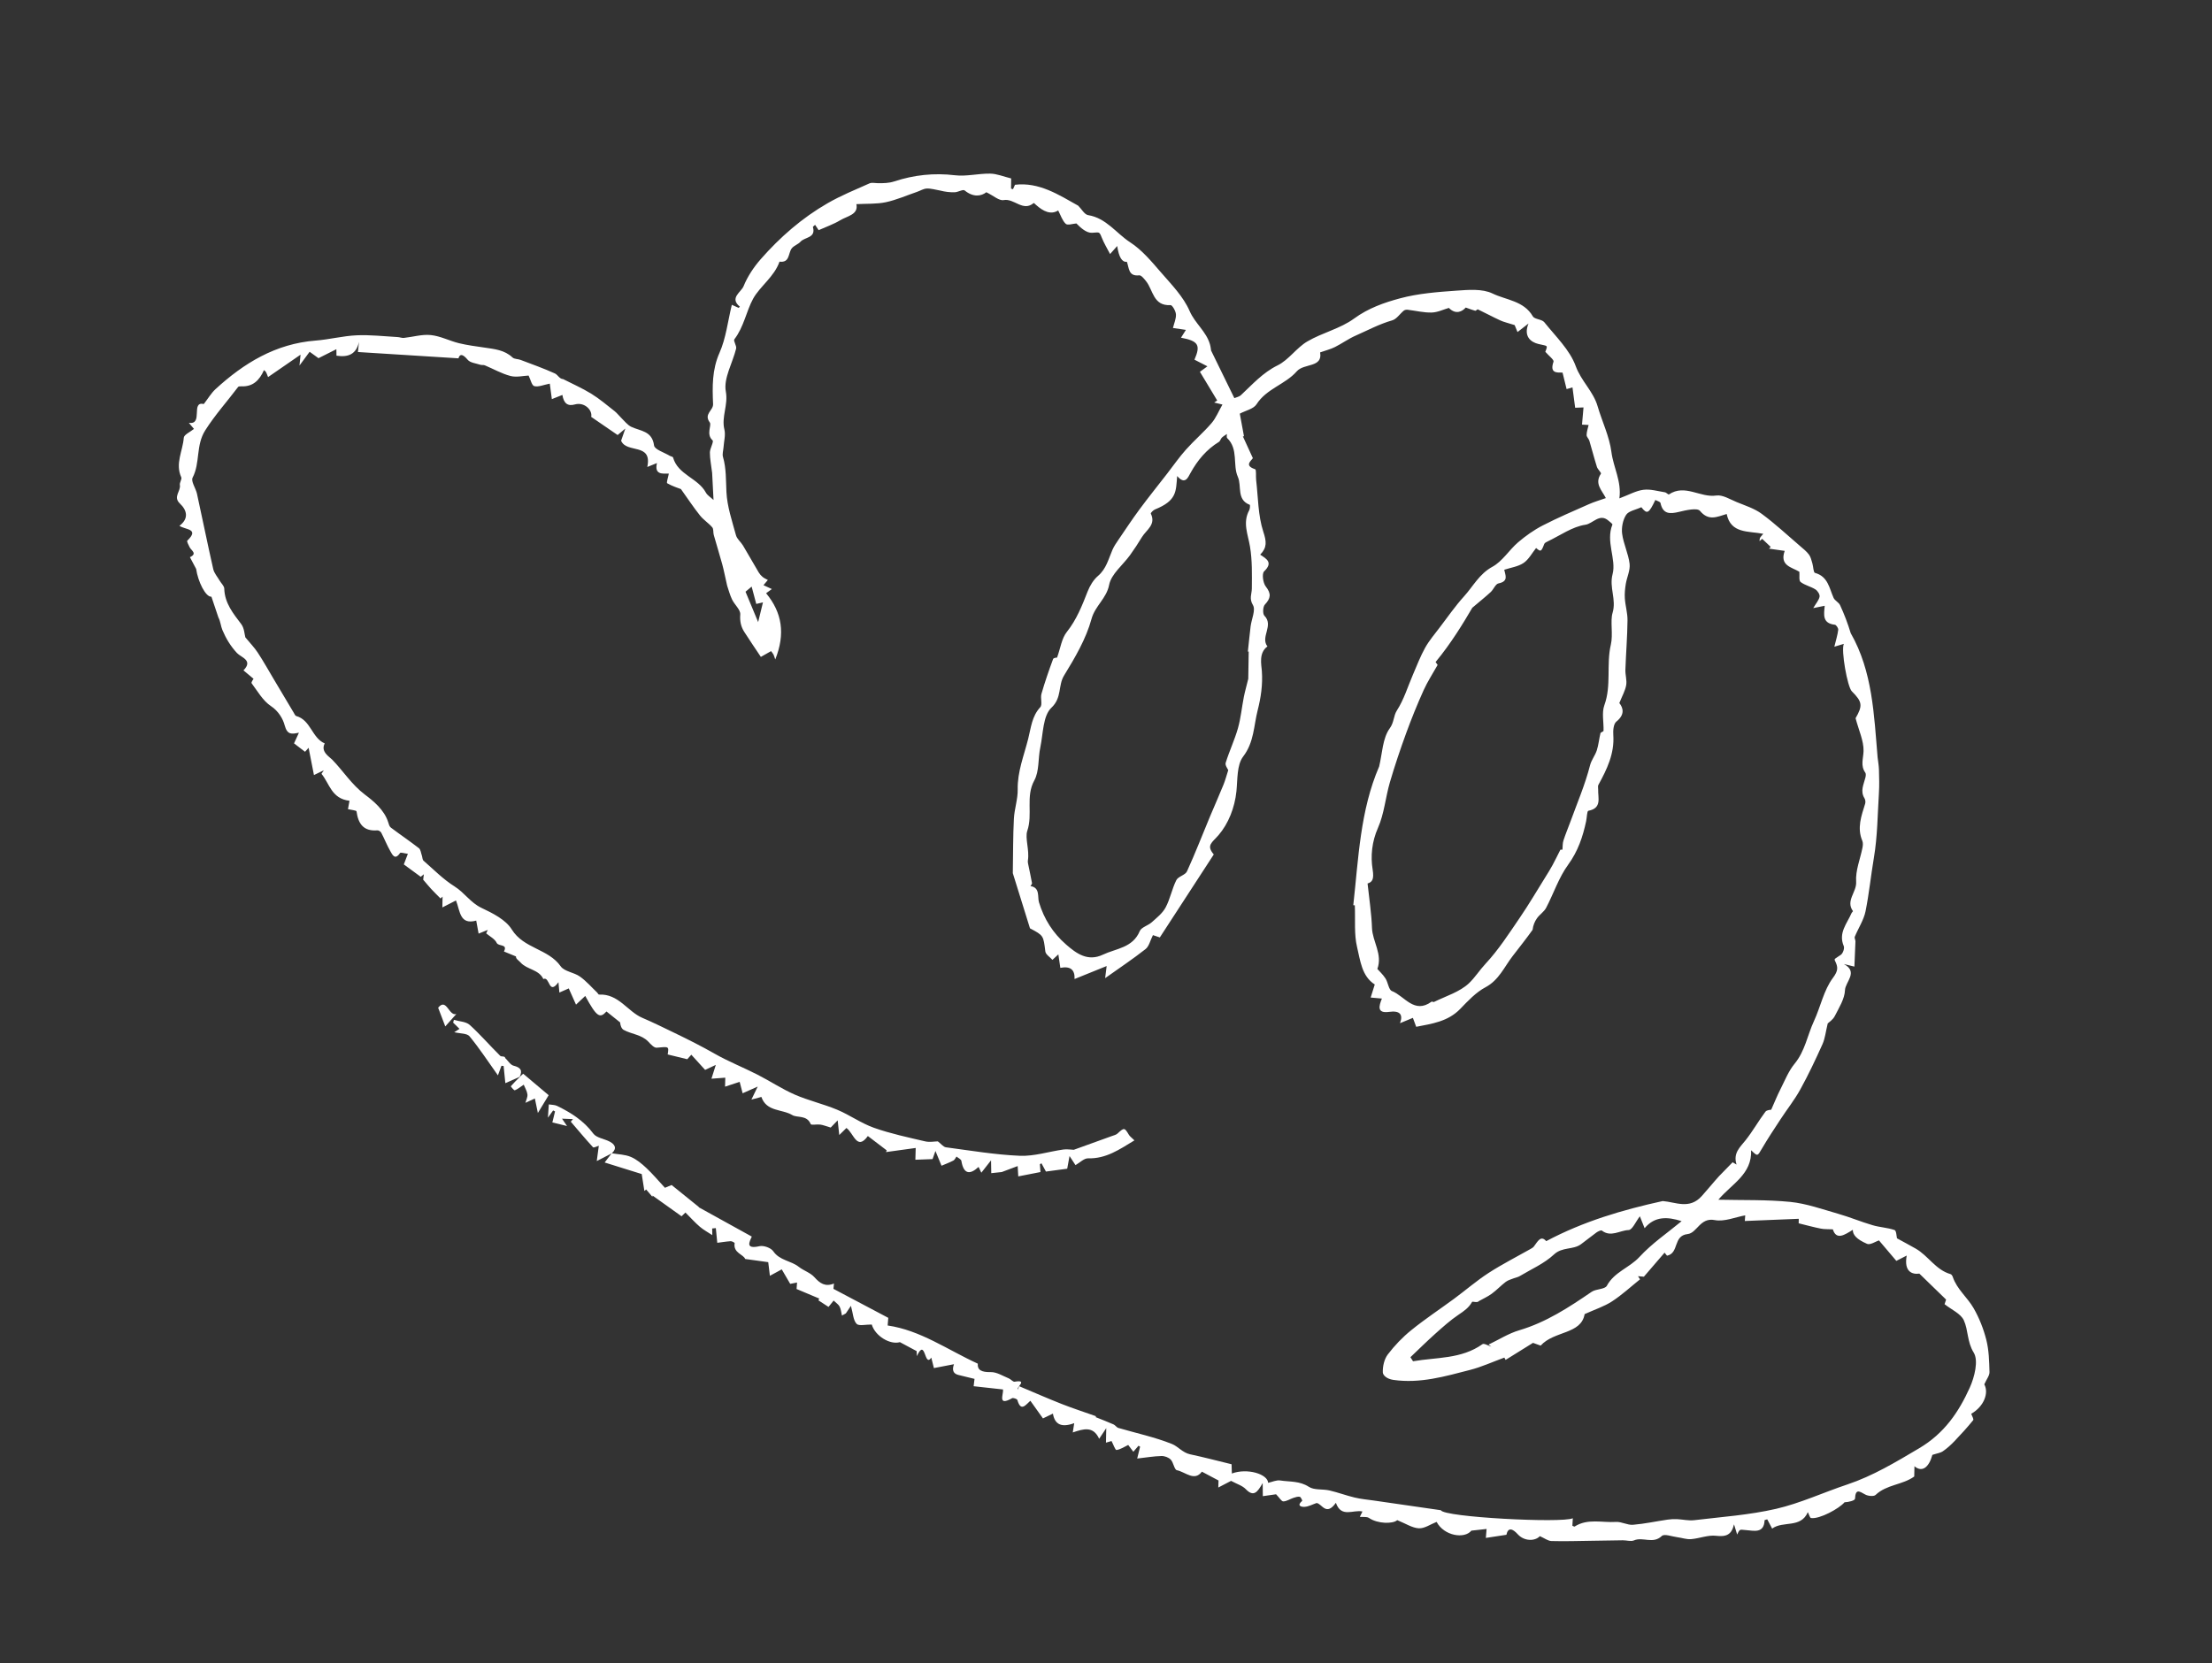 <svg width="468" height="352" viewBox="0 0 468 352" fill="none" xmlns="http://www.w3.org/2000/svg">
<rect x="0" y="0" width="468" height="352" fill="#333333" stroke="none"/>
<path d="M129.424 244.06C130.773 244.298 132.228 244.308 133.457 244.83C134.678 245.34 135.778 246.266 136.767 247.195C138.102 248.442 139.284 249.863 140.679 251.367C140.926 251.265 141.557 251.004 142.097 250.781C143.999 252.318 145.869 253.825 147.872 255.447C147.725 255.593 148.019 255.301 147.832 255.488C151.739 257.644 155.35 259.647 159.061 261.695C158.534 262.862 157.661 264.41 160.702 263.724C161.569 263.531 163.105 264.077 163.599 264.795C164.958 266.775 167.336 266.778 168.999 268.094C170.034 268.913 171.441 269.326 172.293 270.273C173.47 271.592 174.593 272.382 176.446 271.629C176.39 272.192 176.338 272.655 176.334 272.755C180.207 274.802 183.908 276.766 187.934 278.891C187.925 278.97 187.877 279.626 187.803 280.509C194.735 281.509 200.457 285.646 206.875 288.587C206.752 289.923 207.654 290.416 209.598 290.373C210.871 290.339 212.171 291.192 213.433 291.702C213.875 291.881 214.311 292.463 214.668 292.408C217.582 291.914 214.947 293.589 215.338 294.059C215.435 293.83 215.531 293.6 215.63 293.361C218.633 294.619 221.612 295.932 224.641 297.125C226.95 298.032 229.313 298.8 231.875 299.708C231.938 299.45 231.833 299.88 231.826 299.908C233.144 300.442 234.377 300.904 235.592 301.443C235.967 301.605 236.237 302.076 236.614 302.188C240.411 303.305 244.319 304.126 247.979 305.595C249.206 306.086 250.215 307.425 251.772 307.764C254.678 308.381 257.55 309.141 260.568 309.876C260.588 310.418 260.604 311.1 260.628 311.834C263.897 310.627 268.21 311.951 268.304 313.806C269.148 313.627 270.056 313.18 270.875 313.309C272.894 313.618 274.975 313.387 276.914 314.648C278.049 315.391 279.833 315.087 281.28 315.419C283.081 315.837 284.814 316.492 286.612 316.92C287.94 317.244 289.319 317.357 290.668 317.554C295.263 318.218 299.848 318.88 304.844 319.602C305.434 321.081 330.44 322.377 332.766 321.304C332.729 321.913 332.701 322.402 332.673 322.891C332.84 322.952 333.065 323.108 333.16 323.05C335.916 321.293 338.977 322.271 341.897 322.082C343.08 322.006 344.317 322.783 345.495 322.685C347.952 322.484 350.37 321.95 352.814 321.594C353.474 321.502 354.151 321.465 354.812 321.494C356.024 321.547 357.264 321.859 358.453 321.713C364.239 321.018 370.106 320.616 375.767 319.313C380.904 318.126 385.781 315.843 390.815 314.165C396.28 312.339 401.101 309.415 406.044 306.49C411.353 303.351 414.414 298.844 416.749 293.665C417.761 291.422 418.63 287.939 417.585 286.248C416.156 283.926 416.459 281.521 415.495 279.413C414.847 278.001 412.911 277.185 411.418 276.001C411.521 275.702 411.723 275.084 411.746 275.029C409.873 273.206 408.22 271.599 406.083 269.53C404.541 269.751 402.784 269.111 403.41 265.711C402.279 266.285 401.618 266.63 401.213 266.835C399.931 265.329 398.73 263.903 397.534 262.498C396.829 262.731 395.697 263.518 395.027 263.233C392.748 262.243 391.987 261.298 392.007 260.261C390.291 261.32 388.527 262.54 387.78 260.162C386.771 260.108 385.989 260.161 385.247 260.01C383.721 259.709 382.214 259.291 380.551 258.886C380.55 258.724 380.561 258.14 380.572 257.93C376.729 258.087 372.957 258.24 369.154 258.397C369.207 257.681 369.242 257.244 369.242 257.204C367.127 257.579 364.824 258.597 362.795 258.203C359.674 257.595 359.06 260.947 357.044 261.164C353.921 261.516 355.305 265.183 352.7 265.742C352.505 265.503 352.18 265.09 352.178 265.099C350.752 266.756 349.398 268.328 347.801 270.186C347.744 270.172 347.148 270.128 346.554 270.074C346.703 270.293 346.842 270.509 346.989 270.737C345.026 272.313 343.169 274.037 341.065 275.406C339.404 276.489 337.44 277.114 335.266 278.102C334.539 282.419 328.817 281.601 325.96 284.771C325.587 284.64 324.815 284.361 324.342 284.185C322.256 285.478 320.405 286.636 318.545 287.792C318.349 287.431 318.154 287.069 318.28 287.302C315.724 288.238 313.443 289.291 311.057 289.904C305.745 291.272 300.465 292.839 294.784 292.022C293.407 291.818 292.582 291.05 292.564 290.418C292.527 289.154 292.866 287.638 293.614 286.646C295.058 284.751 296.743 282.986 298.594 281.494C301.494 279.144 304.618 277.082 307.626 274.869C310.069 273.066 312.38 271.059 314.917 269.41C317.754 267.571 320.79 266.034 323.737 264.363C324.02 264.199 324.343 264.035 324.537 263.779C325.33 262.727 325.994 261.331 327.137 262.662C335.056 258.448 343.324 256.04 351.784 254.174C354.496 254.38 357.435 256.027 360.046 253.121C360.962 252.1 361.838 251.038 362.738 250.002C363.049 249.643 363.361 249.273 363.688 248.928C364.61 247.969 365.537 247.031 366.575 245.968C366.451 245.897 366.788 246.091 367.408 246.454C366.628 244.007 368.149 242.789 369.321 241.303C370.841 239.387 372.044 237.231 373.513 235.271C373.814 234.869 374.663 234.873 374.741 234.842C375.471 233.218 375.983 231.906 376.622 230.654C377.588 228.765 378.372 226.709 379.693 225.108C381.905 222.429 382.398 219.077 383.782 216.095C385.188 213.068 385.853 209.546 387.789 206.961C388.962 205.385 388.893 204.67 388.225 203.303C388.022 202.889 388.225 202.928 389.479 202.06C389.918 201.752 390.289 200.688 390.09 200.215C388.898 197.425 390.784 195.456 391.742 193.23C391.81 193.074 392.066 192.853 392.035 192.815C390.431 190.593 392.862 188.797 392.711 186.594C392.546 184.236 393.574 181.805 394.051 179.391C394.143 178.928 394.19 178.362 394.018 177.946C392.855 175.203 393.82 172.655 394.62 170.077C394.725 169.728 394.658 169.216 394.467 168.917C393.54 167.405 394.302 166.022 394.663 164.582C394.745 164.248 394.821 163.77 394.657 163.528C393.584 162.032 394.234 160.531 394.277 158.942C394.328 156.779 393.28 154.601 392.589 151.993C394.112 149.358 394.05 148.534 391.792 146.294C390.871 145.381 389.472 137.581 390.108 136.259C389.453 136.453 388.918 136.616 388.099 136.862C388.434 135.487 388.781 134.397 388.919 133.287C388.963 132.944 388.496 132.243 388.209 132.213C385.52 131.912 385.886 130.079 386.061 128.198C385.486 128.312 384.824 128.454 383.633 128.69C384.254 127.637 384.847 126.992 384.973 126.264C385.056 125.798 384.549 125.017 384.091 124.733C383.1 124.107 381.854 123.864 380.953 123.159C380.563 122.851 380.773 121.779 380.699 121.002C379.105 120.027 376.466 119.728 377.596 116.582C376.422 116.418 375.358 116.26 374.281 116.109C374.402 115.986 374.523 115.864 374.634 115.739C374.035 115.168 373.433 114.607 372.833 114.035L372.268 114.525C372.296 114.289 372.277 114.032 372.376 113.833C372.482 113.606 372.689 113.423 373.063 112.968C369.913 112.352 366.19 112.973 365.32 108.774C363.259 109.385 361.502 110.323 359.672 108.116C359.093 107.419 356.711 107.972 355.249 108.324C353.291 108.798 351.825 108.836 351.315 106.444C351.251 106.166 350.609 106.019 350.226 105.805C348.82 108.751 348.477 108.87 347.261 107.339C346.072 107.9 344.58 108.123 344.042 108.963C343.345 110.038 343.03 111.662 343.2 112.958C343.485 115.112 344.522 117.167 344.779 119.314C344.942 120.679 344.211 122.141 343.974 123.571C343.808 124.583 343.705 125.631 343.773 126.639C343.878 128.203 344.362 129.748 344.337 131.3C344.299 134.782 344.009 138.254 343.89 141.737C343.848 142.82 344.241 143.948 344.057 144.996C343.852 146.17 343.222 147.261 342.608 148.782C343.43 149.812 343.834 151.226 341.974 152.716C341.371 153.196 341.26 154.607 341.332 155.555C341.599 159.486 339.99 162.808 338.176 166.101C338.032 166.359 338.139 166.75 338.129 167.081C338.064 168.846 338.978 171.033 336.05 171.584C335.765 171.636 335.747 173.038 335.582 173.798C334.879 177.098 333.85 180.157 331.769 183.009C329.791 185.726 328.707 189.095 327.12 192.119C326.684 192.954 325.767 193.519 325.202 194.303C324.696 195.009 324.362 195.839 324.256 196.774C322.917 198.654 321.447 200.492 319.994 202.385C318.276 204.618 317.115 207.432 314.291 208.93C312.268 210.005 310.583 211.811 308.957 213.5C306.345 216.203 302.968 216.646 299.631 217.3C299.343 216.531 299.137 215.965 298.928 215.408C297.87 215.849 296.98 216.219 296.204 216.536C296.911 214.674 296.157 213.822 293.915 214.136C291.241 214.517 291.756 212.861 292.374 211.322C291.453 211.239 290.73 211.174 289.997 211.107C290.283 210.185 290.578 209.265 290.863 208.343C288.103 206.587 287.807 203.276 287.117 200.416C286.471 197.709 286.771 194.776 286.644 191.598C286.852 191.618 286.32 191.559 286.32 191.559C287.422 181.636 287.769 171.53 291.789 162.217C292.462 159.456 292.498 156.236 294.047 154.114C294.974 152.842 294.802 151.515 295.553 150.342C297.032 148.051 297.834 145.341 298.928 142.805C299.763 140.873 300.507 138.898 301.531 137.063C302.39 135.532 303.56 134.177 304.622 132.766C306.302 130.564 307.884 128.268 309.739 126.22C311.675 124.091 312.963 121.46 315.752 119.943C317.875 118.79 319.289 116.392 321.194 114.762C322.791 113.4 324.553 112.149 326.414 111.196C329.598 109.553 332.916 108.145 336.196 106.688C337.364 106.173 338.614 105.819 339.756 105.409C338.909 103.736 337.291 102.36 338.717 100.248C338.844 100.056 338.036 99.343 337.864 98.805C337.288 96.975 336.811 95.108 336.266 93.275C336.137 92.849 335.675 92.463 335.682 92.06C335.694 91.344 335.955 90.649 336.108 89.937C335.638 89.914 335.17 89.881 334.71 89.86C334.817 88.671 334.913 87.49 335.029 86.223C334.712 86.237 334.037 86.265 333.262 86.289C333.065 84.814 332.878 83.381 332.693 81.98C332.343 82.087 331.898 82.212 331.45 82.345C331.169 81.214 330.898 80.085 330.592 78.847C329.419 78.845 327.815 79.031 328.685 76.541C328.821 76.149 327.707 75.321 326.948 74.448C327.528 72.939 327.444 73.283 325.479 72.794C323.883 72.405 322.285 71.196 323.385 68.469C322.364 69.252 321.8 69.702 321.064 70.271C320.727 69.45 320.456 68.777 320.461 68.799C319.025 68.337 318.168 68.159 317.405 67.801C315.812 67.069 314.267 66.227 312.679 65.475C312.561 65.416 312.275 65.802 312.113 65.763C311.587 65.635 311.083 65.421 310.112 65.083C309.397 65.9 308.033 66.681 306.54 65.164C305.431 65.481 304.176 66.106 302.902 66.14C301.221 66.186 299.525 65.752 297.833 65.552C297.569 65.518 297.211 65.573 297.009 65.736C296.176 66.414 295.491 67.522 294.565 67.792C291.825 68.572 289.353 69.912 286.791 71.039C285.271 71.711 283.904 72.714 282.418 73.455C281.519 73.904 280.519 74.146 279.3 74.578C279.887 77.858 275.884 76.842 274.368 78.578C271.941 81.356 267.961 82.239 265.846 85.559C265.223 86.541 263.574 86.868 262.307 87.541C262.593 89.068 262.894 90.7 263.194 92.331C263.113 92.332 263.03 92.342 262.958 92.345C263.632 93.814 264.307 95.284 265.073 96.959C264.673 97.559 263.203 98.527 265.554 99.302C265.843 99.403 265.675 100.799 265.766 101.591C266.198 105.258 266.156 109.084 267.281 112.525C267.954 114.582 268.121 115.847 266.623 117.385C268.005 118.278 269.383 119.059 267.453 120.917C266.953 121.392 267.21 123.367 267.806 124.12C269.003 125.646 268.858 126.613 267.612 127.948C267.188 128.402 267.116 129.902 267.514 130.303C269.561 132.37 266.599 134.806 268.156 136.805C266.287 138.161 266.867 140.6 266.973 141.992C267.184 144.907 266.762 147.678 266.086 150.327C265.249 153.595 265.344 157.069 263.013 160.114C261.657 161.899 261.855 164.952 261.595 167.47C261.23 170.964 259.884 174.329 257.809 176.739C256.428 178.335 255.141 178.882 256.803 180.825C252.982 186.705 249.208 192.516 245.389 198.386C244.639 198.143 243.929 197.899 243.929 197.899C243.343 199.061 243.109 200.269 242.371 200.849C239.729 202.927 236.926 204.795 233.817 207.003C233.972 205.785 234.066 205.029 234.138 204.439C232.016 205.299 229.792 206.204 227.346 207.187C227.446 205.2 226.443 204.413 224.339 204.825C224.202 203.931 224.073 203.009 223.921 201.97C223.373 202.474 223.02 202.803 222.667 203.132C222.143 202.539 221.25 202.008 221.166 201.359C220.75 197.999 220.821 197.997 217.917 196.459C216.64 192.353 215.354 188.244 214.284 184.786C214.354 180.552 214.323 176.901 214.513 173.254C214.622 171.185 215.354 169.137 215.318 167.084C215.243 163.281 216.66 159.871 217.55 156.303C218.137 153.977 218.311 151.6 220.088 149.665C220.595 149.121 220.082 147.741 220.343 146.833C221.06 144.346 221.911 141.892 222.806 139.468C222.904 139.189 223.65 139.158 223.65 139.158C224.373 137.148 224.618 135.103 225.709 133.739C227.783 131.127 228.936 128.18 230.115 125.168C230.59 123.968 231.331 122.711 232.302 121.885C234.076 120.375 234.527 118.278 235.376 116.329C235.71 115.581 236.183 114.886 236.653 114.202C238.102 112.075 239.516 109.93 241.042 107.863C242.946 105.28 244.961 102.786 246.925 100.249C248.252 98.538 249.489 96.744 250.934 95.133C252.661 93.196 254.652 91.505 256.336 89.537C257.266 88.458 257.809 87.062 258.637 85.614L256.889 85.188L257.53 84.758C256.35 82.79 255.158 80.83 253.869 78.684C254.375 78.311 254.904 77.924 255.458 77.522C254.503 77.037 253.604 76.575 252.714 76.115C254.064 73.024 253.546 72.159 249.869 71.465C250.198 70.948 250.507 70.467 250.909 69.816C249.904 69.662 249.092 69.545 248.164 69.41C248.408 68.407 248.856 67.443 248.798 66.518C248.755 65.82 248.023 64.548 247.653 64.57C243.968 64.785 243.988 61.379 242.472 59.502C242.068 58.999 241.458 58.222 241.021 58.268C238.691 58.53 238.909 56.68 238.412 55.396C237.405 55.541 236.724 54.431 236.37 52.064C235.908 52.589 235.56 52.98 234.863 53.762C234.243 52.568 233.564 51.452 233.094 50.264C232.557 48.899 232.563 49.204 231.03 49.265C229.855 49.313 228.644 48.218 227.737 47.289C226.964 47.344 225.867 47.734 225.481 47.367C224.75 46.673 224.416 45.549 223.883 44.539C222.317 45.523 220.712 44.717 219.199 43.367C219.034 43.215 218.739 42.931 218.713 42.955C216.428 44.898 214.59 41.93 212.344 42.344C211.379 42.524 210.185 41.403 208.681 40.683C207.617 41.517 205.945 41.818 204.097 40.305C203.752 40.018 202.737 40.651 202.032 40.682C201.009 40.726 199.987 40.599 198.891 40.322C197.948 40.163 197.009 39.863 196.079 39.9C195.385 39.923 194.699 40.373 194.004 40.608C191.807 41.358 189.662 42.313 187.409 42.797C185.436 43.207 183.351 43.083 181.187 43.203C181.667 45.425 179.272 45.702 177.742 46.625C176.366 47.453 174.819 47.987 173.207 48.708C173.065 48.501 172.769 48.054 172.449 47.582C172.207 47.826 171.969 47.971 171.991 48.047C172.675 50.39 170.265 50.147 169.374 51.144C168.872 51.71 167.991 51.961 167.525 52.545C166.72 53.564 167.15 55.662 164.923 55.373C163.807 58.582 160.788 60.589 159.337 63.221C157.896 65.856 157.389 69.183 155.375 71.799C155.108 72.149 155.891 73.17 155.745 73.772C155 76.829 153.049 80.058 153.564 82.845C154.104 85.739 152.595 88.195 153.262 90.898C153.548 92.05 153.165 93.374 153.084 94.619C153.038 95.306 152.785 96.054 152.958 96.673C153.676 99.125 153.567 101.608 153.694 104.119C153.844 107.202 154.892 110.25 155.714 113.274C155.933 114.076 156.753 114.701 157.206 115.459C158.335 117.344 159.406 119.264 160.533 121.158C160.75 121.515 161.043 121.849 161.364 122.109C161.685 122.37 162.089 122.539 162.455 122.74C162.157 123.092 161.858 123.444 161.529 123.84C162.003 124.056 162.548 124.311 163.304 124.657C162.81 125.022 162.444 125.277 162.086 125.544C165.48 129.64 166.184 134.143 164.025 139.558C163.802 138.937 163.757 138.703 163.644 138.503C163.519 138.27 163.344 138.076 163.139 137.793C162.362 138.242 161.599 138.673 160.979 139.018C159.785 137.229 158.599 135.493 157.463 133.718C156.753 132.604 156.514 131.463 156.62 130.032C156.693 129.027 155.411 127.976 154.882 126.865C154.399 125.857 154.13 124.759 153.844 123.941C153.437 122.162 153.176 120.782 152.815 119.44C152.249 117.359 151.598 115.297 151.013 113.212C150.86 112.678 151.006 111.955 150.689 111.594C149.908 110.686 148.836 110.019 148.1 109.091C146.736 107.382 145.532 105.551 144.068 103.504C143.504 103.286 142.261 102.902 141.16 102.269C140.964 102.161 141.367 101.004 141.506 100.228C140.18 100.229 138.41 100.516 138.993 97.997C138.296 98.282 137.747 98.503 136.95 98.825C138.056 93.619 132.559 96.034 131.412 93.265C131.572 92.819 131.808 92.137 132.301 90.699C131.321 91.523 130.915 91.859 130.673 92.063C128.913 90.855 127.109 89.616 125.081 88.221C125.399 86.791 123.643 85.027 121.634 85.59C120.112 86.019 119.276 85.38 118.986 83.579C118.292 83.855 117.597 84.131 116.757 84.463C116.573 83.102 116.433 82.056 116.32 81.188C114.993 81.442 113.93 81.942 113.044 81.716C112.509 81.585 112.258 80.33 111.838 79.479C110.756 79.519 109.287 79.9 108.011 79.569C106.127 79.079 104.38 78.067 102.57 77.312C102.295 77.194 101.926 77.297 101.627 77.193C100.7 76.887 99.49 76.784 98.95 76.136C97.766 74.724 97.247 74.983 97 75.833C89.852 75.387 82.874 74.952 75.729 74.496C75.78 73.952 75.864 73.153 75.947 72.353C75.381 74.968 73.685 75.658 71.188 75.272C71.185 74.786 71.177 74.278 71.168 73.901C69.898 74.543 68.583 75.204 67.385 75.803C66.592 75.235 65.837 74.677 65.509 74.445C64.847 75.336 64.298 76.093 63.364 77.353C63.498 75.969 63.571 75.299 63.588 75.06C61.363 76.593 59.149 78.118 56.715 79.802C56.514 79.297 56.426 78.993 56.275 78.743C56.159 78.553 55.948 78.421 55.85 78.326C54.89 80.48 53.52 81.867 51.046 81.76C50.817 81.745 50.481 81.754 50.377 81.891C48.072 84.952 45.511 87.779 43.425 91.066C41.393 94.255 42.391 97.929 40.752 101.082C40.354 101.845 41.412 103.317 41.674 104.484C42.839 109.798 43.908 115.128 45.115 120.432C45.316 121.311 46.01 122.077 46.48 122.89C46.807 123.456 47.433 124.003 47.448 124.563C47.538 127.641 49.319 129.806 51.049 132.09C51.691 132.944 51.727 134.248 51.908 134.879C52.914 136.106 53.824 137.026 54.524 138.098C55.735 139.941 56.812 141.873 57.94 143.767C59.349 146.125 60.746 148.489 62.156 150.846C62.307 151.096 62.457 151.477 62.677 151.53C65.751 152.37 65.972 156.158 68.703 157.33C67.783 159.069 69.685 160.15 70.261 160.736C72.61 163.14 74.368 166.017 77.198 168.154C78.951 169.472 81.328 171.387 82.141 174.034C82.258 174.427 82.392 174.915 82.691 175.139C84.658 176.621 86.691 177.996 88.632 179.501C89.005 179.795 89.062 180.517 89.249 181.038C89.382 181.405 89.357 181.925 89.606 182.148C91.752 184.016 93.784 186.1 96.173 187.593C98.263 188.902 99.547 191.026 101.85 192.124C104.227 193.25 106.999 194.623 108.283 196.707C110.804 200.773 116.008 200.765 118.63 204.501C119.411 205.612 121.447 205.774 122.697 206.666C124.043 207.621 125.145 208.912 126.344 210.054C126.484 210.189 126.614 210.484 126.726 210.481C130.86 210.254 132.784 214.072 135.882 215.394C138.156 216.363 140.648 217.598 142.768 218.62C145.53 219.951 148.451 221.422 151.205 222.994C154.093 224.638 157.222 225.877 160.193 227.39C162.877 228.752 165.401 230.44 168.144 231.644C171.044 232.908 174.189 233.623 177.111 234.841C179.784 235.958 182.208 237.723 184.93 238.679C188.424 239.915 192.082 240.685 195.7 241.536C196.674 241.774 197.751 241.55 198.421 241.542C199.097 242.05 199.58 242.725 200.138 242.8C205.344 243.491 210.543 244.374 215.772 244.595C218.818 244.72 221.91 243.702 224.982 243.267C225.747 243.16 226.551 243.305 227.183 243.327C229.858 242.36 232.554 241.387 235.25 240.415C235.65 240.269 236.119 240.171 236.418 239.9C237.851 238.589 237.91 238.594 238.838 240.145C239.038 240.488 239.404 240.729 240.016 241.333C236.82 243.277 234.003 245.242 230.204 245.136C229.359 245.113 228.487 246.034 227.546 246.573C227.375 246.319 226.94 245.656 226.285 244.647C226.07 245.819 225.936 246.535 225.793 247.33C224.318 247.528 222.802 247.725 221.294 247.934C221.029 247.445 220.686 246.815 220.344 246.185C220.237 246.25 220.118 246.322 220.011 246.387C220.066 247.159 220.13 247.934 220.136 248.037C218.444 248.374 217.063 248.644 215.438 248.957C215.396 248.258 215.358 247.541 215.313 246.771C214.199 247.187 213.174 247.575 211.948 248.036C211.512 248.081 210.597 248.182 209.725 248.273C209.717 247.725 209.694 246.778 209.678 245.559C208.721 246.784 208.168 247.479 207.623 248.176C207.447 247.819 207.283 247.455 207.041 246.951C205.144 248.715 203.857 248.432 203.404 245.68C203.349 245.323 202.725 245.06 202.363 244.759C202.15 245.051 202.003 245.45 201.713 245.602C200.902 246.022 200.033 246.347 199.198 246.7C198.838 245.813 198.499 245.001 197.916 243.574C197.562 244.571 197.435 244.924 197.304 245.297C196.252 245.334 195.067 245.38 193.668 245.433C193.685 244.82 193.701 244.176 193.738 242.941C191.665 243.225 189.664 243.507 187.455 243.808C187.617 243.433 187.749 243.101 187.603 243.45C186.177 242.364 184.905 241.396 183.616 240.414C181.294 243.633 180.622 239.786 179.082 238.712C178.587 239.209 178.07 239.71 177.565 240.204C177.464 239.289 177.373 238.417 177.229 237.097C176.324 238.03 175.769 238.603 175.755 238.62C174.735 238.321 174.156 238.079 173.559 237.994C172.865 237.895 171.638 238.153 171.529 237.894C170.702 235.891 168.672 236.621 167.597 235.964C165.498 234.694 162.163 235.298 161.09 232.142C160.559 232.286 159.923 232.445 158.98 232.701C159.468 231.696 159.781 231.034 160.309 229.948C158.901 230.577 157.89 231.029 157.119 231.367C156.843 230.298 156.594 229.326 156.494 228.948C155.176 229.375 154.35 229.65 153.403 229.966C153.428 229.071 153.434 228.506 153.451 228.065C152.378 228.147 151.432 228.21 150.524 228.282C150.833 227.305 151.092 226.488 151.448 225.36C150.352 225.872 149.7 226.179 149.186 226.418C148.277 225.417 147.35 224.402 146.265 223.207C145.85 223.662 145.488 224.07 145.405 224.161L141.268 223.153C141.534 221.396 141.542 221.489 138.925 221.722C138.367 221.768 137.654 220.957 137.138 220.416C135.698 218.932 133.628 218.873 131.958 217.96C131.475 217.7 131.246 216.977 131.202 216.369C130.246 215.6 129.278 214.837 128.314 214.056C126.902 215.615 126.22 215.175 123.823 210.766C123.271 211.289 122.72 211.803 121.867 212.607C121.349 211.448 120.893 210.416 120.334 209.177C119.837 209.39 119.212 209.673 118.35 210.05C118.297 209.399 118.241 208.839 118.154 207.866C116.039 210.772 116.357 206.518 114.959 207.189C114 205.144 111.503 205.214 110.142 203.698C109.712 203.219 109.109 202.91 109.171 202.409C108.325 202.061 107.469 201.711 106.622 201.363C107.485 199.691 105.472 200.354 105.085 199.531C104.691 198.696 103.634 198.176 102.862 197.522L103.201 196.795C102.583 197.049 101.957 197.291 101.26 197.577C101.085 196.633 100.923 195.764 100.757 194.823C97.219 195.803 97.358 192.74 96.472 190.561C95.514 191.046 94.692 191.473 93.593 192.035C93.606 191.067 93.626 190.404 93.634 189.748C93.492 189.875 93.347 190.012 93.205 190.139C92.555 189.485 91.89 188.847 91.266 188.169C90.76 187.631 90.303 187.054 89.537 186.169C89.53 186.197 89.603 185.608 89.676 185.019L89.018 185.557C87.835 184.681 86.64 183.813 85.437 182.933C85.738 182.156 86.015 181.435 86.297 180.694C85.657 180.619 84.768 180.321 84.638 180.522C83.563 182.112 83.019 180.897 82.58 180.122C81.864 178.865 81.334 177.511 80.666 176.225C80.533 175.98 80.124 175.708 79.857 175.724C76.913 175.968 75.792 174.339 75.43 171.711C75.403 171.491 74.31 171.407 73.622 171.24C73.742 170.581 73.869 169.893 73.943 169.466C70.113 169.028 69.724 165.807 68.016 163.761C68.179 163.507 68.352 163.256 68.512 163.012C68.053 163.234 67.583 163.463 66.424 164.021C66.011 161.937 65.64 160.055 65.291 158.249C65.205 158.35 64.859 158.731 64.537 159.098C63.701 158.459 62.951 157.882 62.209 157.316C62.548 156.589 62.88 155.85 63.244 155.059C61.722 155.366 60.782 155.572 60.22 153.472C59.879 152.174 58.951 150.501 57.32 149.425C55.63 148.305 54.502 146.29 53.235 144.594C53.09 144.397 53.625 143.698 53.646 143.652C52.788 142.937 52.151 142.397 51.511 141.867C53.62 139.729 51.029 139.149 50.146 138.205C48.79 136.751 47.81 135.126 47.06 133.344C46.702 132.488 46.655 131.515 46.199 130.645C45.726 129.224 45.243 127.801 44.733 126.28C43.513 126.387 41.88 123.075 41.5 120.401C41.063 119.576 40.619 118.74 40.183 117.915C41.826 117.151 40.465 116.506 40.113 115.793C39.888 115.343 39.48 114.566 39.627 114.42C42.29 111.84 39.17 112.142 37.965 111.272C39.998 109.743 39.575 107.99 38.061 106.559C36.548 105.128 38.294 103.944 38.055 102.641C37.959 102.121 38.538 101.403 38.345 100.991C37.026 98.099 38.684 95.406 38.882 92.641C38.93 91.985 40.229 91.431 41.038 90.768C40.765 90.438 40.426 90.042 39.955 89.482C43.087 89.962 40.283 84.856 43.122 85.497C44.083 84.253 44.713 83.162 45.586 82.363C51.608 76.837 58.325 72.735 66.754 72.077C69.662 71.854 72.541 71.088 75.457 70.959C78.342 70.832 81.244 71.174 84.14 71.334C84.579 71.36 85.028 71.55 85.453 71.512C87.364 71.31 89.302 70.709 91.165 70.91C93.189 71.12 95.115 72.146 97.121 72.634C98.87 73.06 100.667 73.286 102.454 73.549C104.584 73.866 106.736 74.046 108.439 75.655C108.818 76.01 109.58 75.953 110.128 76.158C112.563 77.085 115.032 77.96 117.402 79.033C118.021 79.316 118.37 80.21 119.136 80.225C121.124 81.245 123.182 82.142 125.083 83.313C126.825 84.385 128.4 85.731 130.015 86.995C130.542 87.406 130.944 87.96 131.428 88.422C132.117 89.085 132.74 89.935 133.565 90.329C135.497 91.245 137.977 91.161 138.382 94.275C138.497 95.133 140.532 95.751 141.705 96.462C141.935 96.598 142.35 96.639 142.399 96.813C143.425 100.493 147.688 101.148 149.35 104.255C149.663 104.837 150.348 105.226 150.964 105.812C150.859 103.792 150.773 102.112 150.67 100.083C150.912 99.96 150.451 100.191 150.67 100.083C150.479 98.457 150.189 97.112 150.193 95.767C150.197 94.877 151.076 93.472 150.753 93.181C149.345 91.897 150.614 90.01 150.174 89.407C148.835 87.593 150.929 86.888 150.869 85.517C150.706 81.865 150.635 78.255 152.23 74.656C153.602 71.559 153.979 68.018 154.835 64.503C155.338 64.726 155.83 64.947 156.285 65.159C156.434 65.003 156.486 64.955 156.531 64.895C154.269 63.049 156.811 61.836 157.323 60.565C158.157 58.511 159.467 56.543 160.94 54.858C165.033 50.187 169.697 46.122 175.09 43.013C177.916 41.384 180.97 40.145 183.958 38.808C184.457 38.586 185.143 38.763 185.739 38.767C186.912 38.769 188.024 38.777 189.211 38.388C193.37 37.023 197.612 36.559 202.027 37.088C204.466 37.379 207.009 36.703 209.499 36.743C210.911 36.763 212.302 37.365 213.936 37.763C213.925 38.307 213.922 39.106 213.908 39.912C214.049 39.956 214.181 39.999 214.322 40.043C214.475 39.706 214.625 39.378 214.743 39.103C219.812 38.486 224.021 41.232 228.117 43.526C228.851 44.251 229.45 45.409 230.221 45.526C234.057 46.147 236.158 49.361 239.103 51.273C241.612 52.896 243.644 55.355 245.635 57.651C247.863 60.218 250.376 62.784 251.691 65.817C252.84 68.454 255.227 70.16 256 72.888C256.168 73.486 256.217 74.115 256.232 74.179C257.982 77.753 259.535 80.935 261.155 84.254C261.618 84.053 262.186 83.969 262.529 83.638C264.977 81.36 267.151 78.874 270.314 77.317C272.661 76.158 274.305 73.604 276.596 72.259C279.75 70.406 283.57 69.556 286.479 67.421C289.508 65.204 292.859 64.037 296.238 63.129C300.071 62.1 304.133 61.794 308.119 61.511C310.672 61.333 313.62 61.07 315.775 62.111C318.653 63.51 322.386 63.641 324.304 66.942C324.689 67.602 326.213 67.538 326.732 68.191C329.12 71.182 332.121 74.028 333.377 77.471C334.533 80.658 337.103 82.822 338.014 85.979C338.956 89.214 340.508 92.355 340.931 95.646C341.358 98.958 343.119 101.867 342.616 105.469C344.698 104.691 346.16 103.842 347.714 103.654C349.177 103.464 350.73 103.944 352.241 104.18C352.553 104.226 352.978 104.725 353.102 104.633C356.48 102.359 359.731 105.378 363.115 104.867C364.459 104.668 366.024 105.677 367.442 106.255C369.245 106.998 371.192 107.604 372.727 108.737C375.568 110.826 378.154 113.257 380.843 115.552C381.505 116.118 382.209 116.674 382.729 117.367C383.111 117.875 383.253 118.578 383.45 119.223C383.657 119.911 383.66 121.147 384.001 121.24C386.763 121.994 387.021 124.465 387.937 126.52C388.205 127.122 389.032 127.465 389.31 128.069C390.192 129.974 390.946 131.949 391.561 133.992C396.203 142.106 396.484 151.293 397.254 160.305C397.357 161.17 397.512 162.028 397.536 162.884C397.577 164.543 397.637 166.208 397.528 167.861C397.245 172.427 397.225 177.037 396.465 181.528C395.832 185.29 395.451 189.094 394.704 192.828C394.328 194.7 393.17 196.421 392.425 198.234C392.307 198.509 392.574 198.908 392.562 199.249C392.508 200.966 392.425 202.677 392.341 204.559L390.115 204.016C393.247 205.7 390.419 207.794 390.351 209.529C390.281 211.394 389.088 213.259 388.192 215.024C387.799 215.809 386.939 216.348 386.699 216.583C386.264 218.37 386.136 219.766 385.586 220.988C384.129 224.225 382.615 227.449 380.897 230.553C379.694 232.749 378.108 234.731 376.735 236.835C375.383 238.894 374.022 240.951 372.775 243.076C371.807 244.723 371.889 244.763 370.486 243.419C370.699 248.481 366.455 250.493 363.551 253.894C368.653 254.014 373.751 253.859 378.781 254.356C382.179 254.698 385.511 255.895 388.831 256.846C391.32 257.553 393.716 258.562 396.191 259.286C397.711 259.738 399.356 259.795 400.84 260.308C401.232 260.444 401.242 261.651 401.354 262.063C402.603 262.751 403.957 263.466 405.29 264.226C407.958 265.736 409.541 268.753 412.685 269.64C412.895 269.692 413.087 270.022 413.163 270.253C414.039 272.845 416.243 274.556 417.552 276.828C418.755 278.912 419.672 281.251 420.259 283.58C420.808 285.768 420.858 288.098 420.922 290.37C420.945 291.105 420.32 291.843 419.824 292.967C420.814 294.756 419.792 297.624 417.061 299.196C417.212 299.657 417.64 300.349 417.47 300.55C416.225 302.089 414.886 303.554 413.514 304.991C412.767 305.77 411.947 306.521 411.061 307.125C410.526 307.491 409.797 307.576 408.84 307.89C408.107 310.565 406.654 311.669 405.046 310.295C405.032 311.101 405.017 311.867 405.002 312.47C402.508 314.271 399.159 314.144 396.826 316.368C396.444 316.731 395.218 316.614 394.631 316.279C393.385 315.58 392.575 314.999 392.474 317.16C392.457 317.561 391.143 317.888 390.253 317.924C389.157 319.226 384.992 321.531 383.166 321.258C382.923 321.219 382.769 320.564 382.489 320.01C380.993 323.491 377.229 321.785 374.94 323.494C374.586 322.831 374.241 322.17 373.901 321.53C373.603 321.63 373.339 321.677 373.337 321.727C373.23 324.615 370.991 323.918 369.447 323.815C368.111 323.733 368.131 323.444 367.538 324.757C367.29 323.947 367.081 323.269 366.872 322.591C366.358 324.824 365.209 325.262 363.073 325.015C361.362 324.81 359.554 325.584 357.768 325.726C356.829 325.801 355.854 325.442 354.892 325.319C353.763 325.175 352.117 324.541 351.597 325.053C349.745 326.838 347.589 325.179 345.712 325.987C345.046 326.27 344.141 325.958 343.349 325.968C341.198 325.99 339.061 326.036 336.908 326.068C334.025 326.104 331.135 326.21 328.252 326.125C327.488 326.101 326.743 325.504 325.791 325.09C324.761 326.205 322.469 326.183 321.129 324.703C320.013 323.47 319.055 323.165 318.716 324.803C317.172 325.034 315.836 325.245 314.365 325.464C314.41 324.867 314.475 324.185 314.523 323.569C313.63 323.665 312.829 323.753 311.299 323.927C309.85 325.72 305.546 325.066 303.947 322.075C302.663 322.572 301.406 323.49 300.197 323.428C298.778 323.356 297.415 322.427 295.617 321.705C294.721 322.519 291.513 322.517 289.638 321.24C289.169 320.924 288.383 321.076 287.7 321.011C287.844 320.712 288.021 320.36 288.261 319.873C286.315 319.429 283.784 321.302 282.636 318.036C280.543 320.978 279.68 318.166 278.547 318.082C277.709 318.364 276.886 318.832 276.033 318.887C275.282 318.937 274.291 318.644 275.513 317.616C275.562 317.578 275.234 316.81 275.002 316.763C274.577 316.68 274.091 316.845 273.651 316.991C272.925 317.229 272.227 317.727 271.516 317.736C271.121 317.74 270.711 316.973 269.981 316.228C269.531 316.29 268.356 316.46 267.181 316.629C267.17 315.887 267.165 315.158 267.15 313.848C266.067 315.76 265.256 316.888 263.583 315.155C262.849 314.389 261.676 314.053 260.461 313.392C259.916 313.675 258.989 314.157 257.76 314.799C257.79 313.926 257.806 313.363 257.808 313.313C256.571 312.657 255.543 312.103 254.287 311.443C252.713 313.579 250.827 311.521 248.998 311.136C248.448 311.022 248.289 309.516 247.701 308.897C247.25 308.423 246.394 308.113 245.722 308.131C244.112 308.174 242.507 308.451 240.602 308.665L241.215 306.153C241.1 306.084 240.994 306.018 240.877 305.959C240.539 306.352 240.2 306.745 239.788 307.232C239.367 306.674 238.954 306.128 238.701 305.793C237.809 306.214 237.04 306.755 236.215 306.858C235.956 306.885 235.557 305.695 235.169 304.963C234.886 305.046 234.341 305.207 233.993 305.304C234.012 304.479 234.026 303.713 234.053 302.232C233.269 303.417 232.919 303.939 232.553 304.487C231.286 301.71 229.196 302.395 226.969 303.147C227.067 302.493 227.162 301.899 227.277 301.178C224.64 302.155 223.167 301.513 222.769 299.159C221.968 299.54 221.221 299.905 220.66 300.173C219.777 298.936 218.916 297.734 217.997 296.438C217.048 297.259 215.992 298.894 215.252 296.285C215.186 296.056 214.366 295.765 214.131 295.9C210.986 297.674 212.347 295.081 212.214 294.047C210.155 293.818 208.134 293.599 205.995 293.361C206.059 292.81 206.145 292.123 206.182 291.808C204.959 291.51 203.86 291.242 202.771 290.977C201.688 290.713 201.377 289.956 201.837 288.705C200.329 288.995 198.938 289.264 197.59 289.522C197.365 288.617 197.199 287.97 197.035 287.312C195.525 289.565 195.862 282.907 193.985 286.994C193.947 286.196 193.932 285.716 193.941 285.931C192.642 285.24 191.747 284.759 190.395 284.035C188.314 284.641 185.155 282.738 184.442 280.307C183.183 280.284 181.721 280.676 181.231 280.152C180.506 279.389 180.488 277.967 180.032 276.348C179.489 277.167 179.222 277.558 178.952 277.958C178.684 278.105 178.405 278.249 178.135 278.406C177.985 277.773 177.929 277.091 177.644 276.515C177.412 276.054 176.9 275.747 176.377 275.235C175.998 275.71 175.622 276.174 175.29 276.58C174.618 276.142 173.919 275.689 173.16 275.19C173.207 275.08 173.364 274.724 173.324 274.805C171.627 274.088 170.13 273.46 168.533 272.788C168.557 272.48 168.592 271.962 168.634 271.416C167.987 271.541 167.401 271.662 167.189 271.701C166.487 270.508 165.909 269.517 165.396 268.633C164.521 269.108 163.589 269.61 162.888 269.995C162.715 268.546 162.58 267.481 162.539 267.107C160.573 266.83 159.241 266.647 157.654 266.433C157.357 265.49 155.078 265.167 155.432 263.088C155.456 262.993 154.872 262.648 154.583 262.669C153.553 262.742 152.529 262.917 151.757 263.012C151.625 261.685 151.539 260.793 151.452 259.902C151.192 259.93 150.935 259.948 150.675 259.976C150.68 260.372 150.694 260.77 150.705 261.39C149.764 260.766 148.85 260.28 148.088 259.629C147.074 258.764 146.183 257.768 145.02 256.604C145.043 256.59 144.595 257.017 144.199 257.396C142.156 255.937 140.113 254.478 138.07 253.018C138.049 253.104 138.05 253.185 138.029 253.271C137.587 252.759 137.147 252.237 136.705 251.724C136.58 251.825 136.461 251.938 136.335 252.039C136.125 250.702 135.914 249.366 135.77 248.46C132.939 247.578 130.361 246.778 127.926 246.013C128.328 245.483 128.922 244.707 129.516 243.931L129.326 244.006L129.424 244.06ZM330.147 179.821C330.29 179.815 330.433 179.81 330.576 179.804C330.632 179.16 330.587 178.471 330.784 177.871C331.208 176.547 331.756 175.254 332.237 173.944C333.682 169.965 335.359 166.072 336.415 161.947C336.694 160.842 337.485 159.881 337.841 158.793C338.218 157.62 338.32 156.37 338.614 155.166C338.665 154.956 339.251 154.836 339.264 154.657C339.332 152.841 338.855 150.853 339.439 149.244C340.967 145.052 339.819 140.664 340.81 136.432C341.319 134.259 340.654 131.425 341.171 129.719C342.038 126.823 340.423 124.396 341.181 121.494C342.009 118.346 339.683 114.601 341.142 111.02C341.198 110.872 340.614 110.446 340.295 110.176C338.423 108.556 337.032 110.818 335.416 111.052C332.645 111.459 330.097 113.318 327.453 114.576C327.177 114.712 326.813 114.876 326.724 115.117C326.083 116.793 325.985 116.82 324.998 115.972C324.124 117.065 323.434 118.404 322.343 119.141C321.194 119.913 319.657 120.115 318.26 120.574C318.443 121.651 319.283 123.02 317.039 123.465C316.401 123.593 316 124.74 315.388 125.299C314.316 126.293 313.162 127.206 311.504 128.614C309.514 132.005 307.025 136.114 303.736 140.1C303.652 139.988 303.981 140.463 304.162 140.72C303.124 142.572 302.015 144.255 301.199 146.07C299.855 149.052 298.63 152.083 297.506 155.159C296.256 158.589 295.087 162.059 294.058 165.573C293.128 168.767 292.865 172.215 291.538 175.211C290.239 178.133 289.962 181.223 290.407 183.963C290.752 186.121 290.326 186.665 289.34 186.972C289.689 190.275 290.172 193.317 290.277 196.379C290.377 199.247 292.564 201.946 291.411 205.055C291.815 205.518 292.577 206.21 293.121 207.051C293.682 207.906 293.799 209.463 294.492 209.733C297.181 210.783 299.198 214.674 302.881 211.979C302.98 211.902 303.265 212.103 303.391 212.043C305.912 210.795 308.812 209.943 310.78 208.095C312.027 206.921 313.053 205.288 314.339 203.912C317.052 201 319.24 197.586 321.503 194.282C323.467 191.411 325.221 188.407 327.064 185.456C327.56 184.666 328.047 183.873 328.488 183.06C329.061 181.995 329.588 180.909 330.135 179.828L330.147 179.821ZM249.053 100.777C248.784 104.041 249 105.936 244.351 107.819C243.983 107.962 243.421 108.564 243.481 108.69C244.628 111.044 242.529 112.142 241.601 113.666C240.808 114.971 239.98 116.247 239.082 117.485C237.568 119.586 235.116 121.468 234.667 123.767C234.1 126.675 231.707 128.187 230.937 130.975C229.787 135.198 227.44 139.181 225.121 142.967C223.826 145.081 224.722 147.637 222.45 149.775C220.636 151.489 220.716 155.273 220.099 158.179C219.602 160.507 219.909 163.193 218.834 165.157C216.942 168.603 218.552 172.295 217.347 175.827C216.829 177.33 217.827 179.921 217.478 182.062C217.445 182.277 217.452 182.501 217.501 182.715C217.778 184.109 218.099 185.493 218.346 186.889C218.383 187.07 218.131 187.312 218.021 187.518C220.097 187.842 219.477 189.806 219.818 190.941C220.9 194.514 222.783 197.463 225.545 199.876C227.772 201.826 230.157 203.54 233.349 202.031C236.141 200.707 239.658 200.603 241.141 197.047C241.482 196.23 242.87 195.89 243.658 195.191C244.733 194.229 245.957 193.272 246.611 192.045C247.578 190.236 247.954 188.111 248.88 186.262C249.276 185.468 250.767 185.204 251.132 184.412C252.869 180.605 254.379 176.692 255.987 172.834C256.93 170.584 257.928 168.358 258.845 166.091C259.242 165.126 259.503 164.096 259.863 162.99C259.766 162.723 259.154 161.957 259.322 161.431C260.083 158.975 261.204 156.617 261.907 154.147C262.526 151.98 262.729 149.692 263.169 147.471C263.389 146.361 263.707 145.264 264.1 143.65C264.127 142.169 264.159 140.001 264.192 137.873C264.34 137.848 263.949 137.915 264.013 137.9C264.201 136.175 264.378 134.366 264.594 132.567C264.788 131.025 265.706 129.083 265.087 128.052C264.251 126.664 264.842 125.735 264.854 124.564C264.877 121.605 264.954 118.587 264.467 115.685C264.039 113.081 262.87 110.611 264.299 107.983C264.481 107.653 264.512 106.861 264.409 106.826C261.572 105.76 262.759 102.841 261.893 100.91C260.762 98.408 262.071 95.033 259.624 92.696C259.478 92.549 259.59 92.131 259.578 91.845C259.222 92.102 258.828 92.31 258.51 92.617C258.256 92.869 258.171 93.344 257.898 93.51C255.243 95.141 253.354 97.413 251.865 100.116C251.36 101.026 250.734 102.684 249.077 100.763L249.053 100.777ZM298.418 287.24L298.962 288.081C303.93 287.216 309.179 287.645 313.648 284.463C313.98 284.22 314.902 284.799 315.542 284.996C315.336 284.844 315.138 284.705 314.932 284.553C317.096 283.522 319.16 282.193 321.429 281.522C327.111 279.84 331.941 276.675 336.738 273.391C337.686 272.741 339.545 272.88 339.967 272.103C341.54 269.177 344.761 268.292 346.868 266.002C349.498 263.141 352.806 260.901 355.787 258.429C352.81 257.481 350.112 257.34 347.955 259.921C347.528 258.846 347.25 258.16 346.95 257.399C346.077 258.532 345.355 260.289 344.571 260.311C342.713 260.374 340.812 261.905 338.907 260.419C338.737 260.286 338.095 260.595 337.765 260.828C336.649 261.629 335.593 262.516 334.475 263.326C332.803 264.538 330.545 263.836 328.778 265.48C326.72 267.408 323.972 268.59 321.506 270.074C321.149 270.291 320.711 270.346 320.318 270.503C319.733 270.745 319.078 270.899 318.582 271.274C317.552 272.056 316.658 273.022 315.623 273.782C314.773 274.405 313.786 274.842 312.871 275.358C312.609 275.77 311.543 275.368 311.458 275.51C310.769 276.759 309.714 277.473 308.564 278.246C306.821 279.42 305.237 280.855 303.659 282.262C301.873 283.861 300.166 285.55 298.428 287.202L298.418 287.24ZM160.405 131.652L161.422 127.477C160.896 127.602 160.424 127.71 160.005 127.81C159.7 126.653 159.398 125.527 159.027 124.141C158.379 124.681 157.909 125.073 157.731 125.222C158.61 127.349 159.454 129.366 160.405 131.652Z" fill="white"/>
<path d="M129.423 244.06L129.614 243.985C128.62 244.492 127.624 245.008 126.259 245.708C126.417 244.522 126.558 243.484 126.693 242.474C126.279 242.596 125.606 242.948 125.471 242.794C123.856 241.034 122.321 239.193 120.76 237.375C120.916 237.191 121.07 237.016 121.226 236.831C120.504 236.807 119.774 236.771 118.91 236.742C119.259 237.262 119.49 237.602 119.969 238.296L116.864 237.539L117.432 235.208C117.298 235.135 117.162 235.071 117.028 234.998C116.81 235.31 116.585 235.609 115.926 236.531C116.02 235.147 116.063 234.429 116.114 233.723C116.696 233.825 117.342 233.79 117.859 234.037C120.799 235.472 123.494 237.161 125.521 239.891C126.206 240.817 127.855 240.986 129.01 241.602C130.111 242.194 130.588 243.018 129.443 244.065L129.423 244.06Z" fill="white"/>
<path d="M110.015 227.855C108.961 228.316 107.905 228.788 106.918 229.225C106.819 228.26 106.68 226.921 106.55 225.584C106.4 225.577 106.252 225.562 106.092 225.553C105.891 226.091 105.698 226.631 105.346 227.577C103.235 224.614 101.429 221.846 99.344 219.314C98.806 218.657 97.366 218.751 96.105 218.444C96.478 218.201 96.861 217.96 97.219 217.734C96.86 217.383 96.37 216.899 95.871 216.413C95.918 216.222 95.976 216.024 96.032 215.835C97.165 216.172 98.579 216.183 99.368 216.891C101.641 218.943 103.649 221.294 105.837 223.446C106.081 223.688 106.836 223.416 106.896 223.917C107.479 224.474 107.982 225.356 108.658 225.53C110.146 225.903 110.622 226.525 109.927 227.924L110.022 227.867L110.015 227.855Z" fill="white"/>
<path d="M109.929 227.915C110.252 227.629 110.563 227.351 110.693 227.231C112.481 228.739 114.228 230.207 116.084 231.773C115.472 232.787 114.827 233.855 113.8 235.538C113.481 234.023 113.324 233.256 113.162 232.467C112.477 232.786 111.818 233.081 111.166 233.388C111.322 232.788 111.653 232.181 111.59 231.609C111.507 230.91 111.097 230.264 110.807 229.546C110.035 230.056 109.518 230.517 108.918 230.735C108.752 230.796 108.045 229.915 108.074 229.882C108.692 229.172 109.368 228.517 110.036 227.85L109.941 227.908L109.929 227.915Z" fill="white"/>
<path d="M96.546 214.594C95.613 215.642 94.919 216.414 94.208 217.213C93.77 216.063 93.355 214.981 92.701 213.263C94.481 211.065 94.956 215.098 96.537 214.592L96.546 214.594Z" fill="white"/>
</svg>
